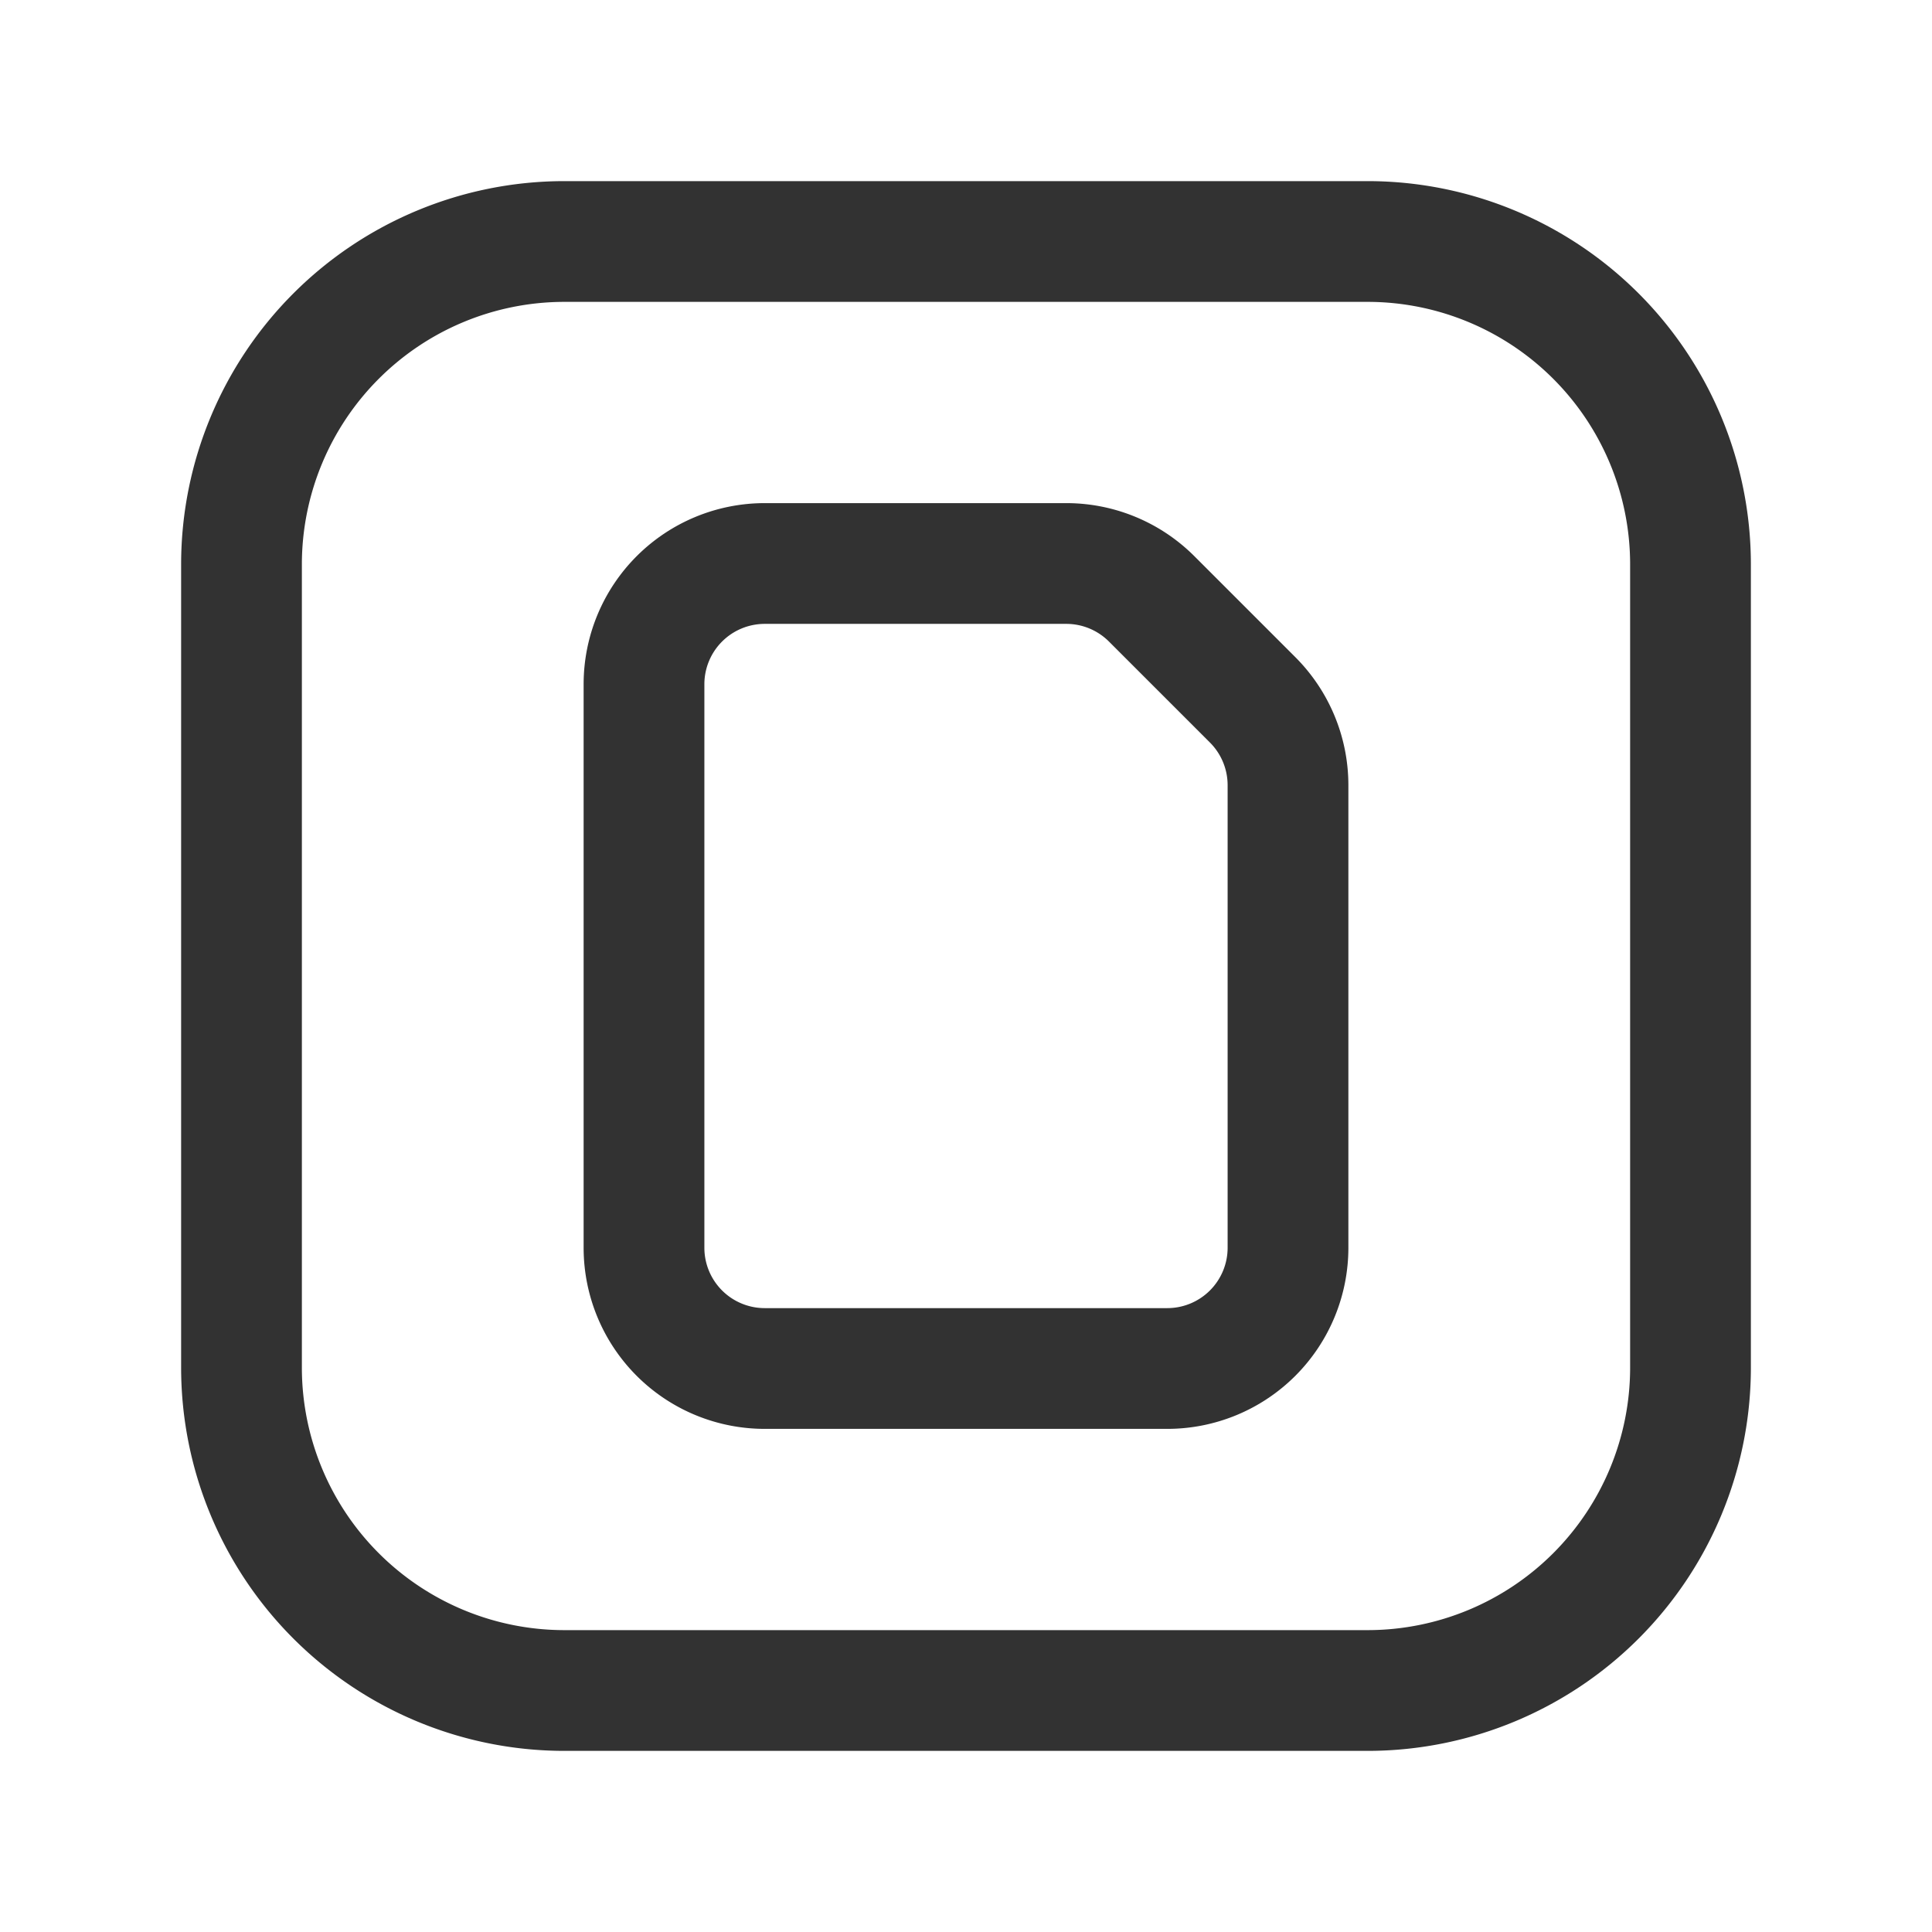 <svg id="Layer_3" data-name="Layer 3" xmlns="http://www.w3.org/2000/svg" viewBox="0 0 24 24"><path d="M0,0H24V24H0Z" fill="none"/><path d="M17,21H7a4.012,4.012,0,0,1-4-4V7A4.012,4.012,0,0,1,7,3H17a4.012,4.012,0,0,1,4,4V17A4.012,4.012,0,0,1,17,21Z" fill="none" stroke="#323232" stroke-linecap="round" stroke-linejoin="round" stroke-width="1.5"/><path d="M15.561,8.694,14.306,7.439A1.5,1.5,0,0,0,13.245,7H9.5A1.5,1.5,0,0,0,8,8.5v7A1.5,1.5,0,0,0,9.5,17h5A1.5,1.5,0,0,0,16,15.5V9.755A1.5,1.5,0,0,0,15.561,8.694Z" fill="none" stroke="#323232" stroke-linecap="round" stroke-linejoin="round" stroke-width="1.5" fill-rule="evenodd"/></svg>